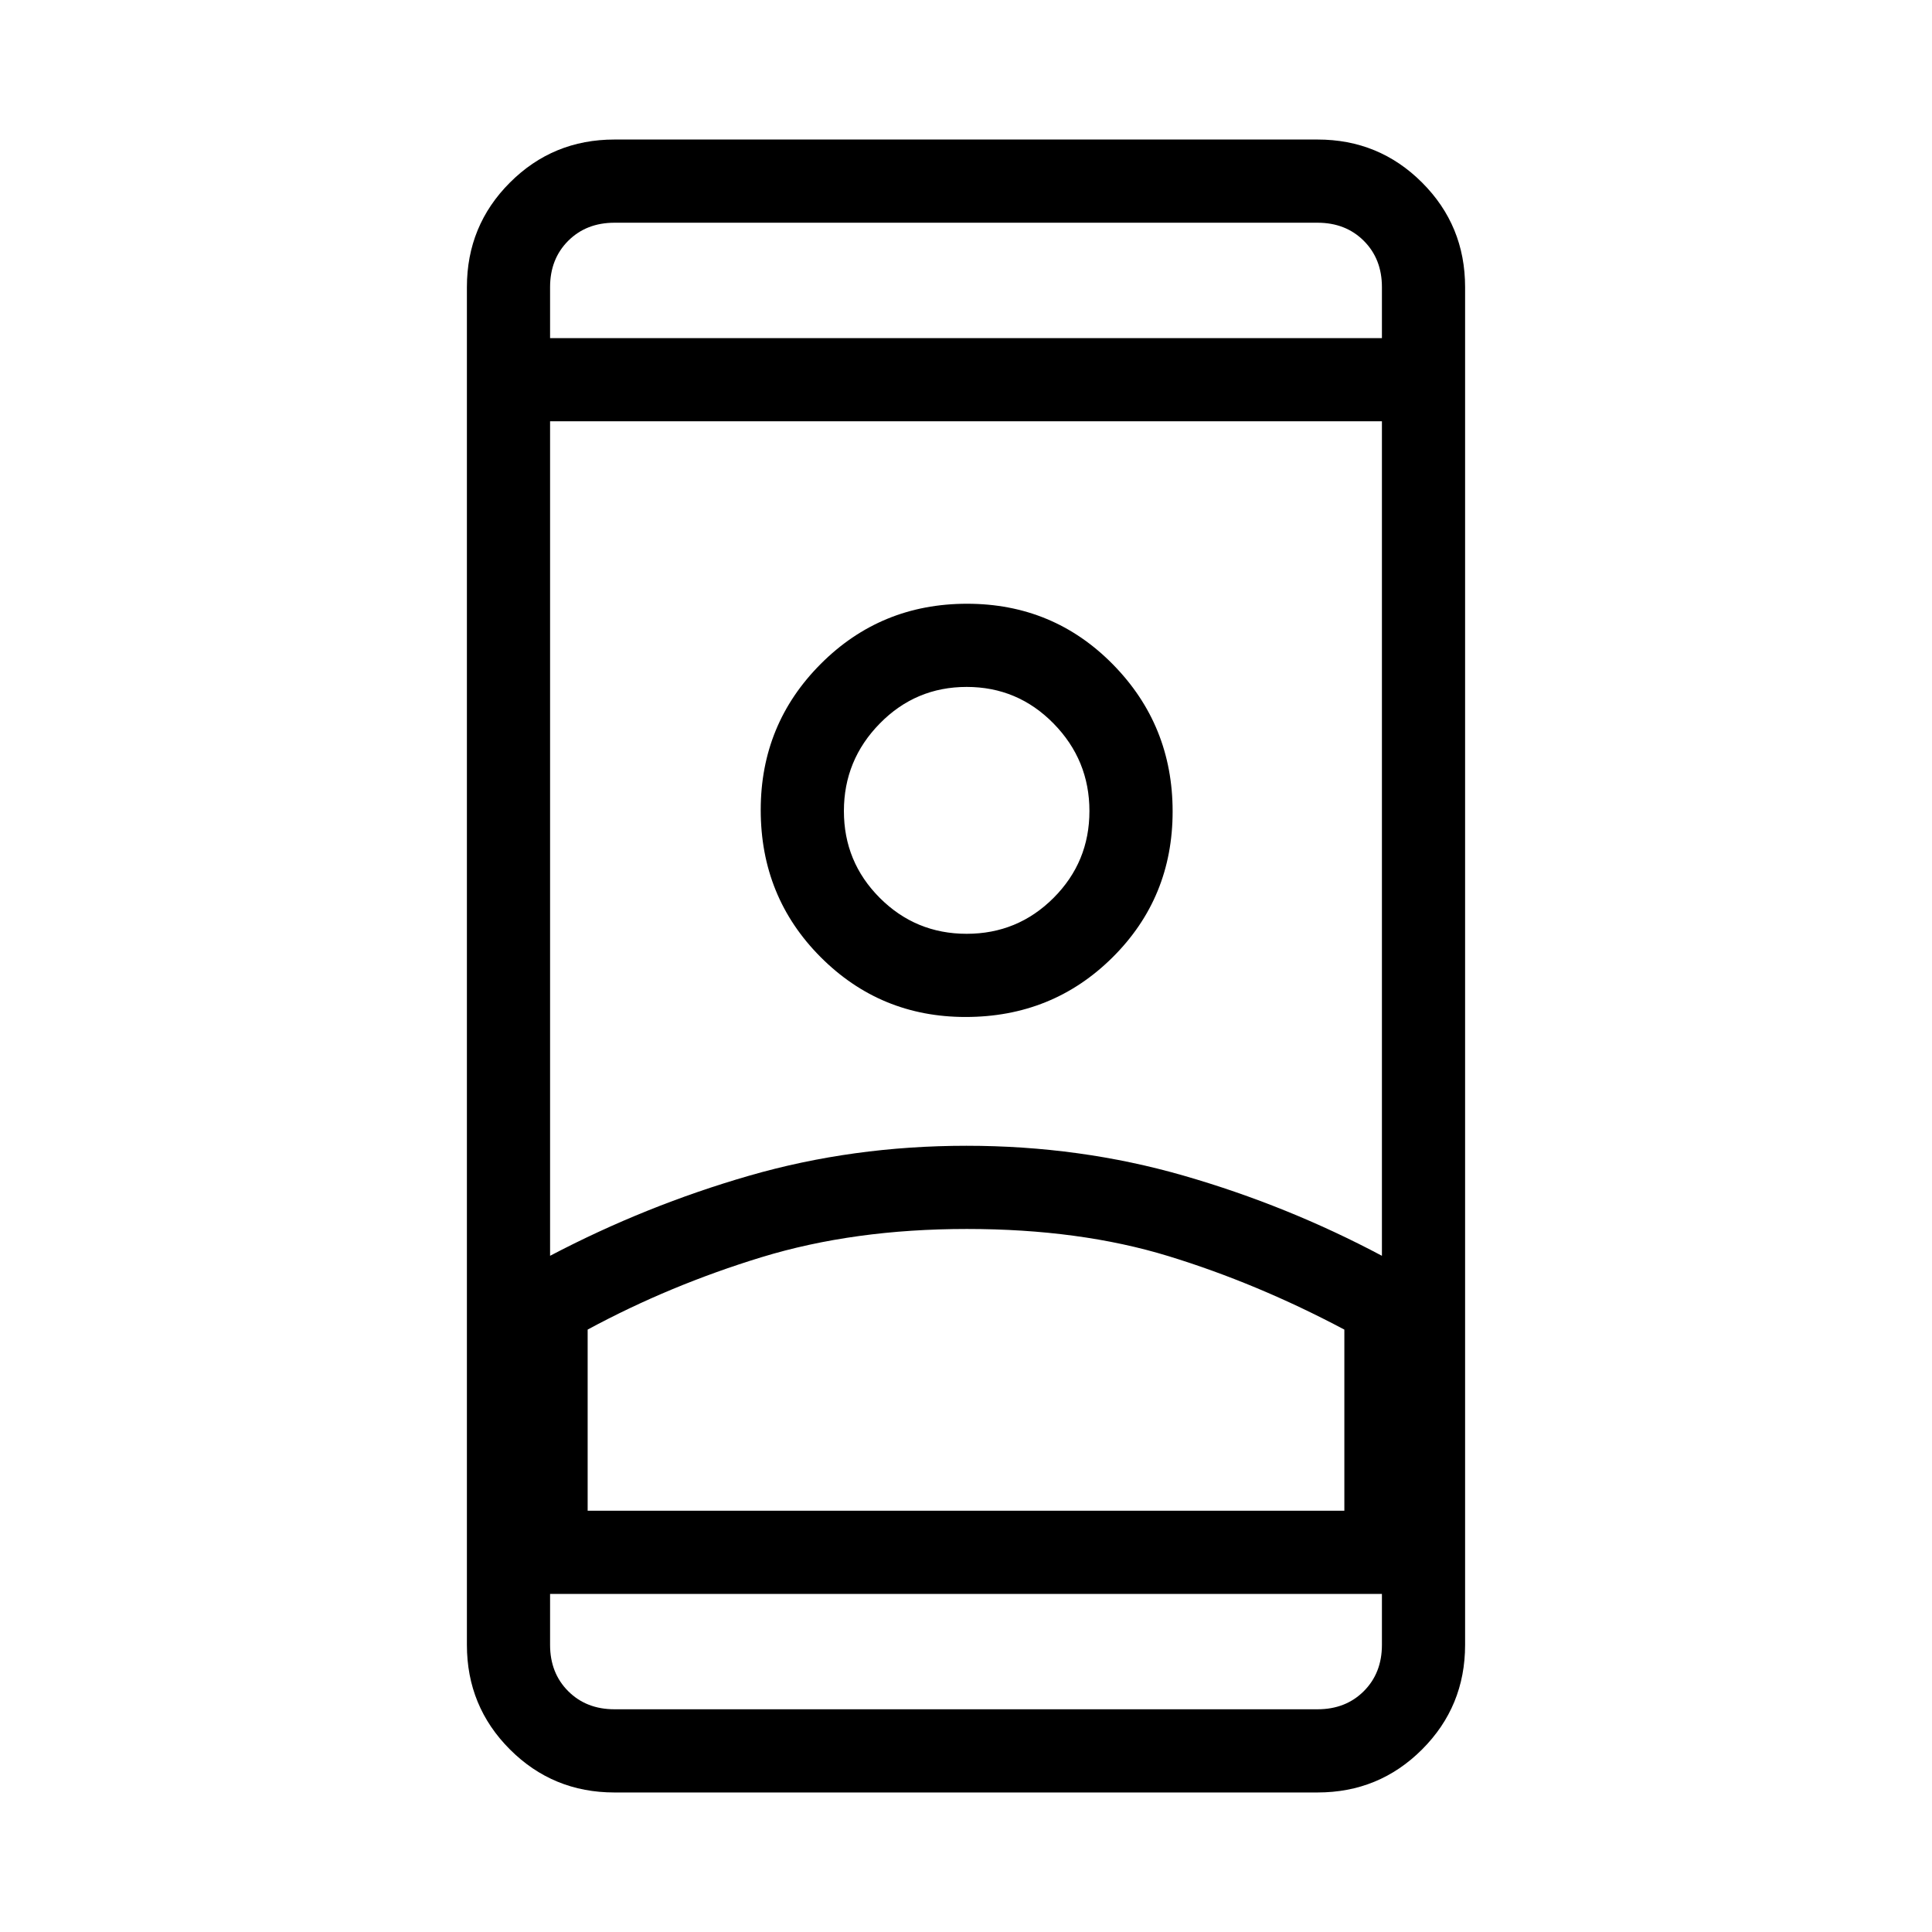 <svg xmlns="http://www.w3.org/2000/svg" height="40" viewBox="0 -960 960 960" width="40"><path d="M305.33-69.33q-30.58 0-51.95-21.38Q232-112.08 232-142.67v-674.66q0-30.59 21.38-51.96 21.37-21.38 51.95-21.38h349.34q30.58 0 51.95 21.38Q728-847.92 728-817.33v674.66q0 30.59-21.38 51.96-21.37 21.38-51.95 21.38H305.33Zm-32-98.67v25.33q0 14 9 23t23 9h349.34q14 0 23-9t9-23V-168H273.33Zm0-624h413.34v-25.33q0-14-9-23t-23-9H305.33q-14 0-23 9t-9 23V-792Zm207.1 442.67q-56.12 0-101.94 14t-86.49 36v90h376v-90q-43.33-23-87.39-36.5t-100.18-13.5Zm-.21-41.34q56.45 0 107.97 14.85 51.53 14.85 98.48 39.82v-414.67H273.33V-336q47.54-24.97 98.99-39.82 51.45-14.85 107.9-14.85Zm-.42-64q43.2 0 73.03-29.63 29.84-29.64 29.84-72.5 0-42.87-29.64-73.03Q523.39-660 480.53-660t-72.7 29.89Q378-600.23 378-557.53q0 43.2 29.69 73.03 29.7 29.83 72.11 29.83Zm.53-41.33q-25.33 0-43.16-17.83-17.84-17.84-17.84-43.17 0-25.33 17.84-43.5 17.83-18.17 43.16-18.17 25.34 0 43.17 18.17 17.83 18.17 17.83 43.5t-17.83 43.17Q505.67-496 480.33-496Zm0 286.67H668 292 480.33Zm-.33-348ZM480-792Zm0 624Z"/></svg>
